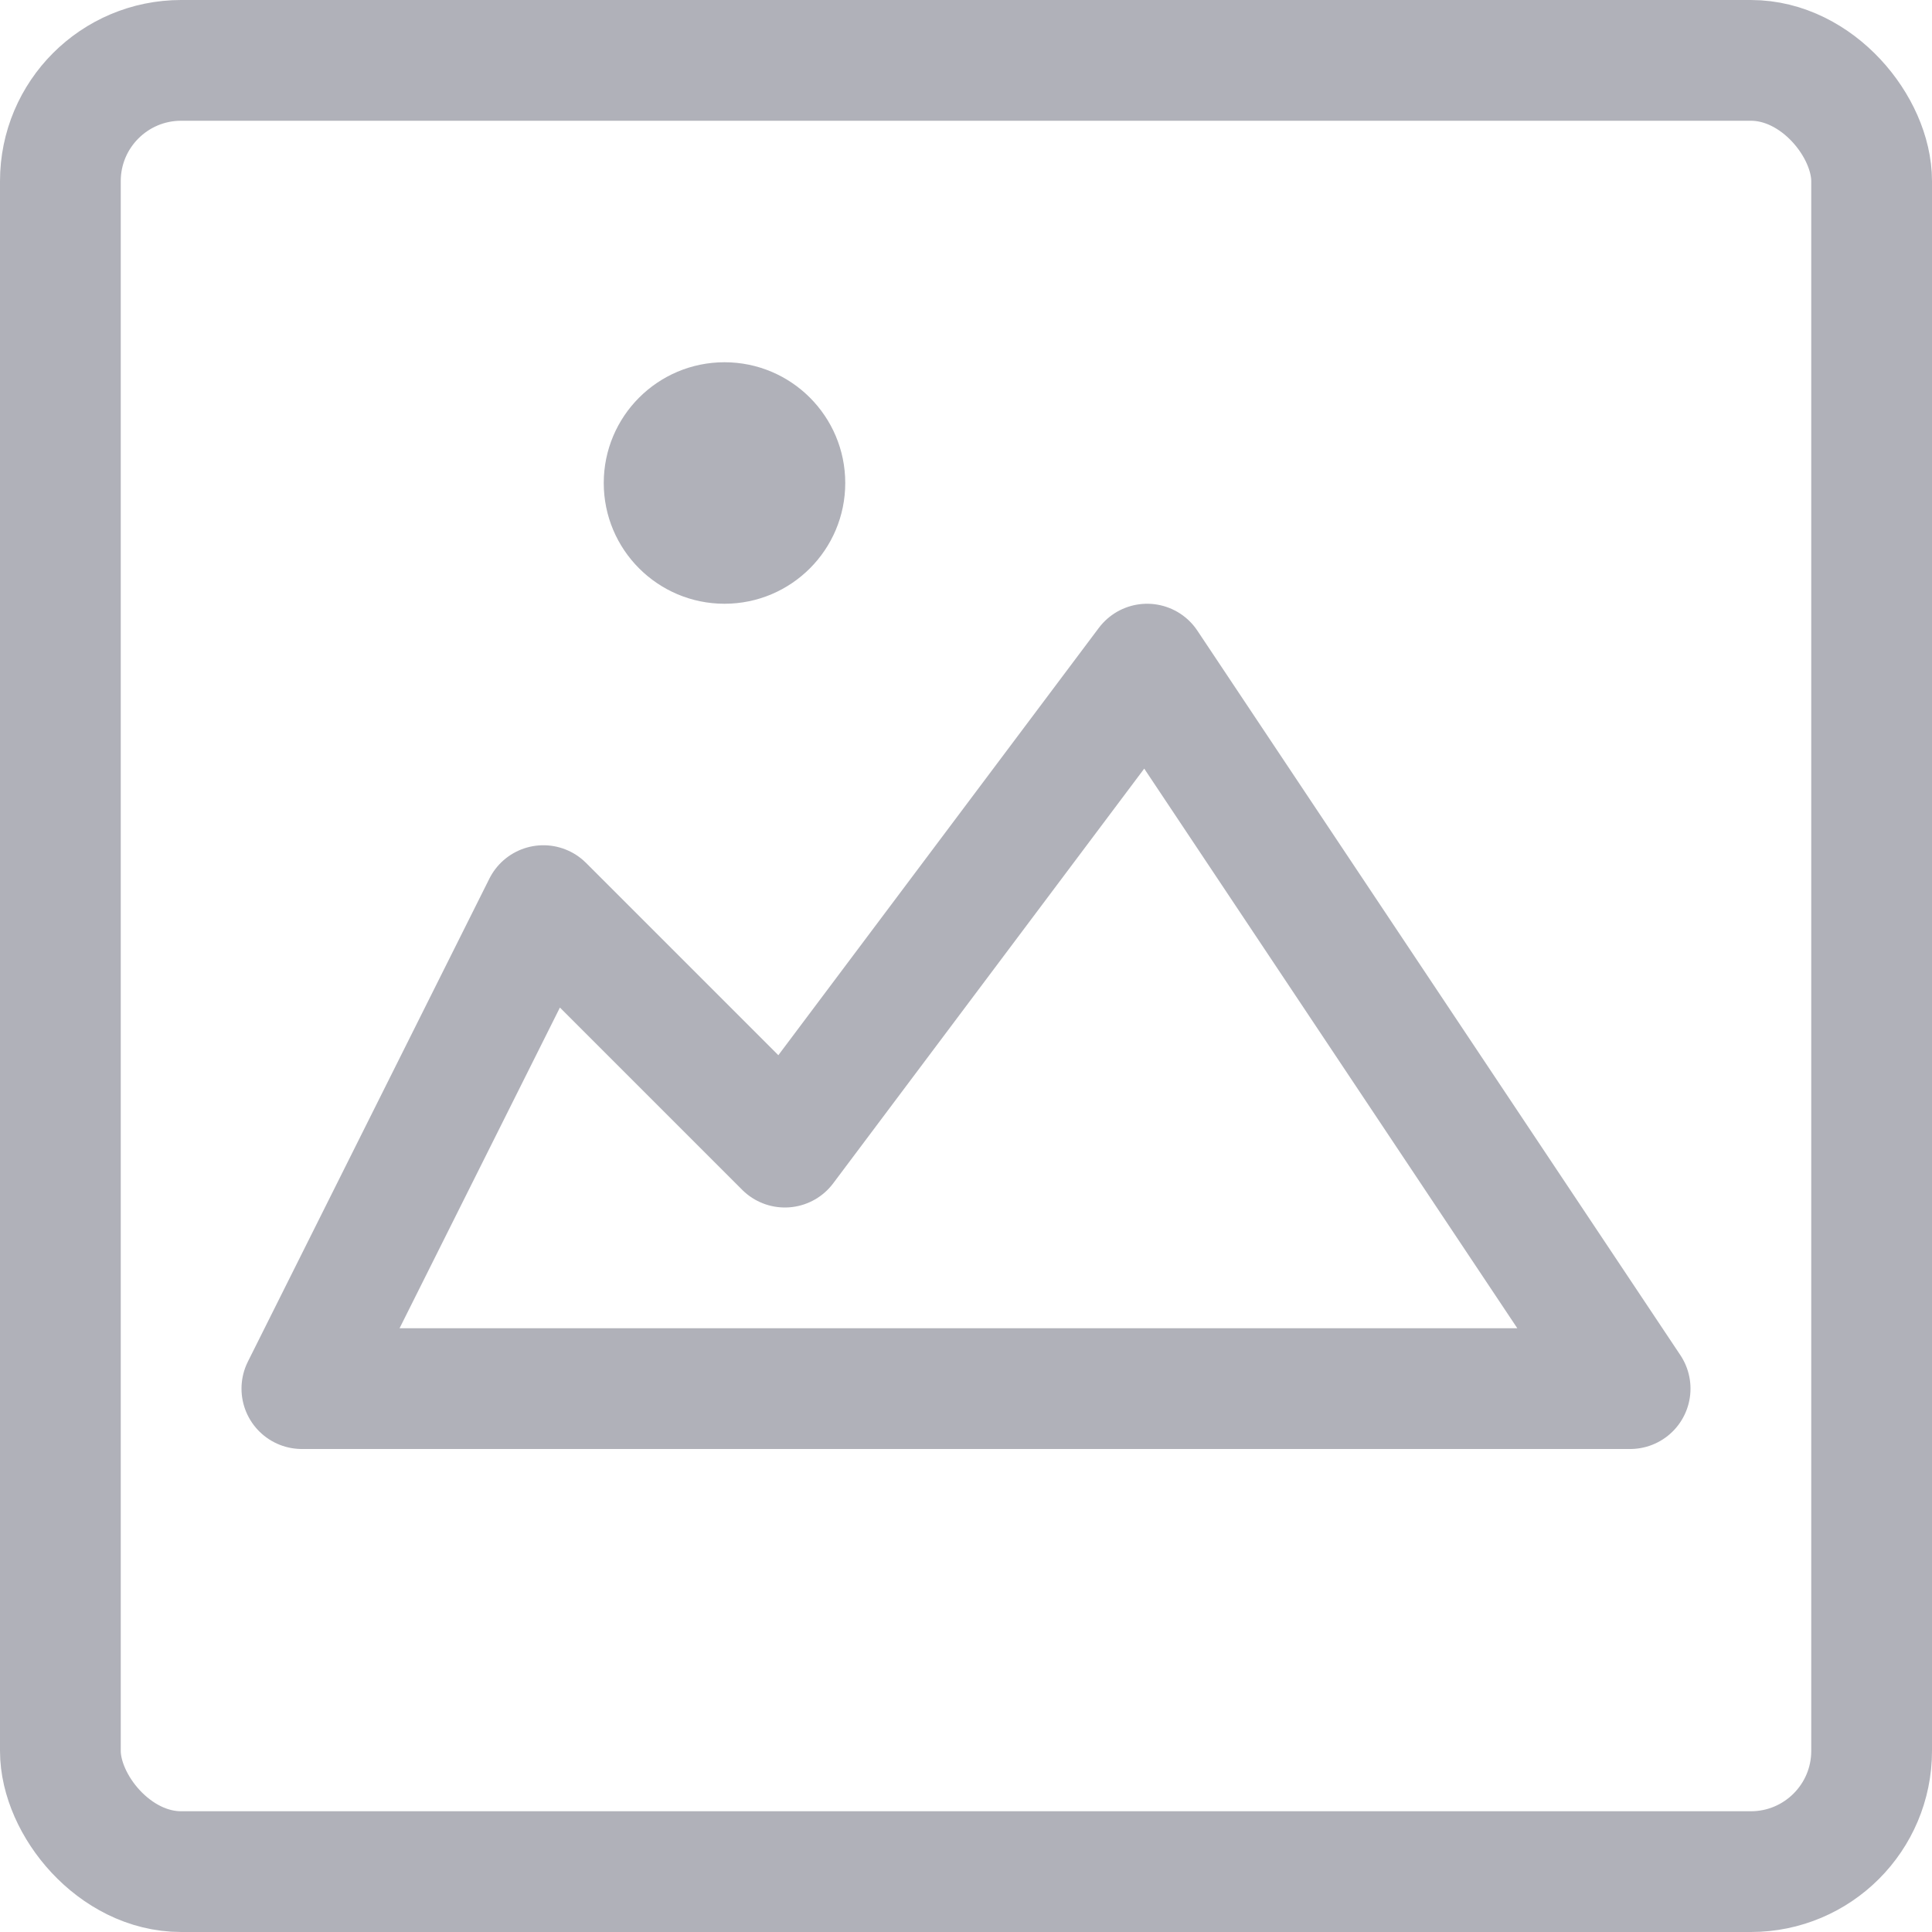<svg version="1.1" xmlns="http://www.w3.org/2000/svg" xmlns:xlink="http://www.w3.org/1999/xlink" x="0px" y="0px" viewBox="0 0 16 16" xml:space="preserve" width="16" height="16"><g class="nc-icon-wrapper" fill="#b0b1b9"><rect x="0.5" y="0.5" width="15" height="15" rx="1" ry="1" fill="none" stroke="#b0b1b9" stroke-linecap="round" stroke-linejoin="round" data-cap="butt"></rect>
  <polygon points="2.5 11.5 4.5 7.5 6.5 9.5 9.5 5.5 13.5 11.5 2.5 11.5" fill="none" stroke="#b0b1b9" stroke-linecap="round" stroke-linejoin="round" data-cap="butt" data-color="color-2"></polygon>
  <circle cx="6" cy="4" r="1" fill="#b0b1b9" data-cap="butt" data-color="color-2" data-stroke="none"></circle></g></svg>